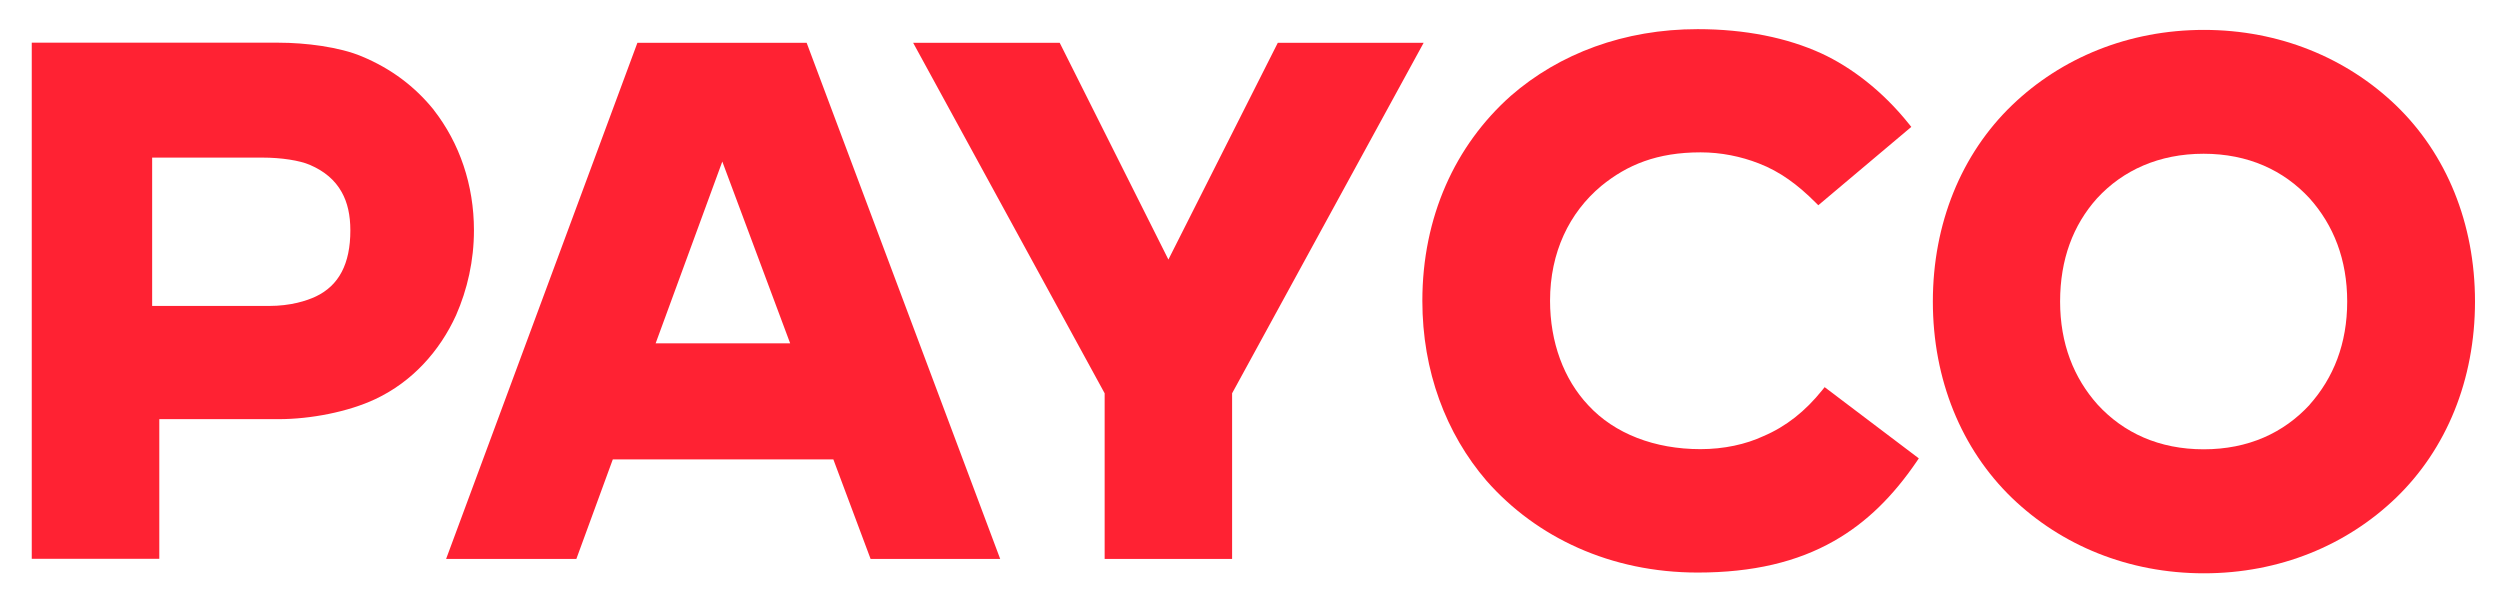 <svg width="50" height="12" viewBox="0 0 50 12" fill="none" xmlns="http://www.w3.org/2000/svg">
<g clip-path="url(#clip0_1092_13526)">
<path d="M46.194 8.094C45.676 8.656 44.967 8.986 44.074 8.986C43.181 8.986 42.471 8.656 41.954 8.094C41.476 7.56 41.202 6.873 41.202 6.031C41.202 5.188 41.462 4.501 41.94 3.967C42.457 3.405 43.181 3.075 44.072 3.075C44.962 3.075 45.674 3.405 46.192 3.967C46.67 4.501 46.944 5.188 46.944 6.031C46.944 6.873 46.67 7.558 46.192 8.094H46.194ZM47.916 2.104C46.928 1.158 45.587 0.598 44.079 0.598C42.57 0.598 41.225 1.158 40.241 2.104C39.227 3.08 38.657 4.471 38.657 6.031C38.657 7.591 39.227 8.981 40.241 9.96C41.225 10.906 42.568 11.466 44.079 11.466C45.59 11.466 46.932 10.906 47.916 9.96C48.931 8.984 49.5 7.593 49.5 6.031C49.5 4.468 48.931 3.08 47.916 2.104Z" fill="#FF2233"/>
<path fill-rule="evenodd" clip-rule="evenodd" d="M36.497 7.738L36.448 7.799C36.104 8.228 35.719 8.531 35.27 8.722C34.916 8.887 34.478 8.983 34.009 8.983C33.098 8.983 32.292 8.677 31.765 8.105C31.275 7.585 31.001 6.844 31.001 6.014C31.001 5.047 31.385 4.254 32.025 3.719C32.545 3.294 33.145 3.047 34.012 3.047C34.422 3.047 34.82 3.129 35.176 3.268C35.598 3.43 35.956 3.694 36.315 4.054L36.366 4.105L38.226 2.538L38.177 2.477C37.65 1.818 37.022 1.343 36.432 1.07C35.745 0.755 34.902 0.583 33.953 0.583C32.486 0.583 31.188 1.07 30.216 1.917C29.101 2.908 28.447 4.343 28.447 6.018C28.447 7.421 28.918 8.67 29.731 9.616C30.729 10.75 32.215 11.451 33.953 11.451C35.061 11.451 35.947 11.237 36.678 10.821C37.338 10.447 37.866 9.915 38.334 9.23L38.376 9.167L36.493 7.743V7.736L36.497 7.738Z" fill="#FF2233"/>
<path fill-rule="evenodd" clip-rule="evenodd" d="M25.556 0.856L23.368 5.191L21.194 0.856H18.263L22.093 7.866V11.179H24.642V7.866L28.473 0.856H25.556Z" fill="#FF2233"/>
<path d="M14.446 3.231L15.803 6.866H13.113L14.446 3.231ZM16.133 0.856H12.748L8.922 11.179H11.527L12.256 9.188H16.667L17.412 11.179H20.004L16.133 0.856Z" fill="#FF2233"/>
<path d="M6.319 5.929C6.131 6.016 5.817 6.119 5.379 6.119H3.043V3.152H5.25C5.627 3.152 5.993 3.209 6.199 3.298C6.492 3.425 6.7 3.602 6.834 3.842C6.951 4.051 7.007 4.301 7.007 4.609C7.007 5.275 6.78 5.71 6.314 5.931V5.926L6.319 5.929ZM8.675 2.197C8.301 1.734 7.827 1.374 7.239 1.129C6.789 0.938 6.103 0.854 5.578 0.854H0.635V11.176H3.186V8.383H5.578C6.206 8.383 6.963 8.239 7.509 7.981C8.244 7.635 8.793 7.025 9.121 6.305C9.348 5.788 9.479 5.211 9.479 4.606C9.479 3.701 9.193 2.863 8.675 2.199V2.197Z" fill="#FF2233"/>
</g>
<defs>
<clipPath id="clip0_1092_13526">
<rect width="48.865" height="10.875" fill="white" transform="translate(0.635 0.588)"/>
</clipPath>
</defs>
</svg>
